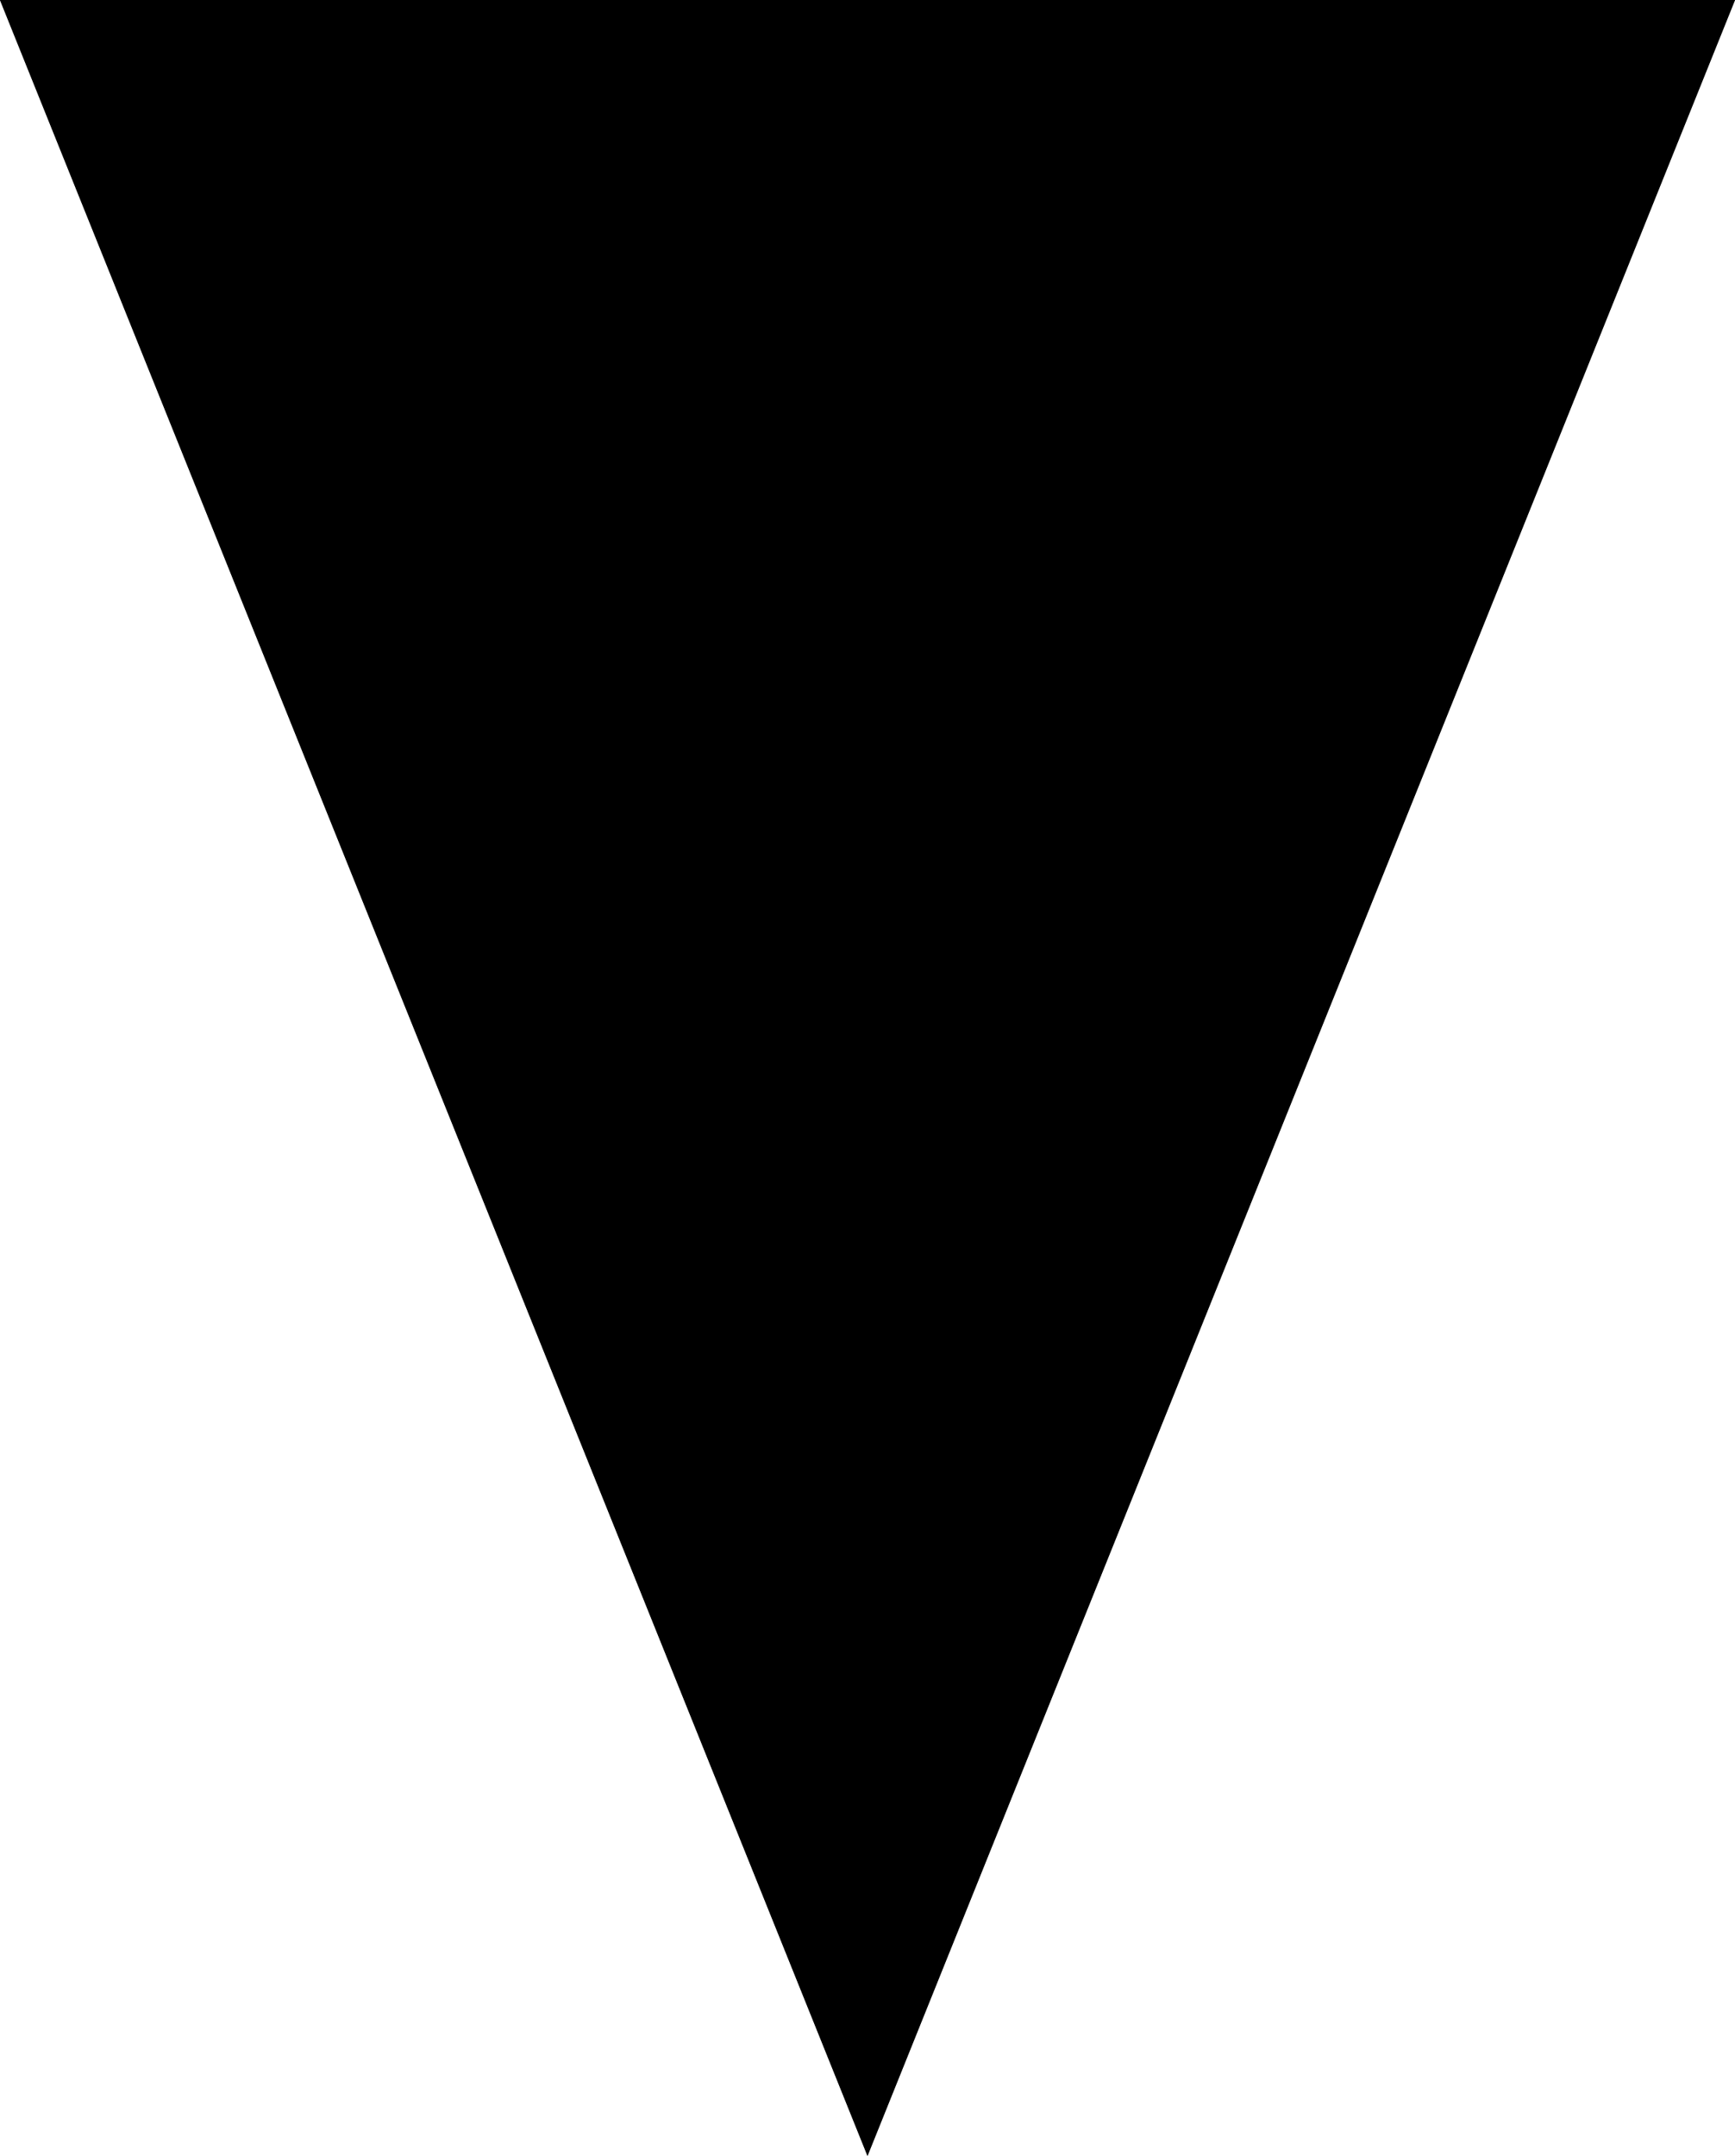 <?xml version="1.0" encoding="utf-8"?>
<!-- Generator: Adobe Illustrator 19.0.0, SVG Export Plug-In . SVG Version: 6.00 Build 0)  -->
<svg version="1.1" id="Layer_1" xmlns="http://www.w3.org/2000/svg" xmlns:xlink="http://www.w3.org/1999/xlink" x="0px" y="0px"
	 viewBox="0 0 129.8 161.2" style="enable-background:new 0 0 129.8 161.2;" xml:space="preserve">
<style type="text/css">
	.st0{fill:none;}
	.st1{fill:#BCBEC0;}
	.st2{fill:#FFFFFF;}
	.st3{fill:#808285;}
	.st4{fill:#A7A9AC;}
	.st5{fill:none;stroke:#231F20;stroke-width:0.95;stroke-linecap:square;}
	.st6{fill:#4D4D4F;}
</style>
<pattern  x="-267.2" y="-142.5" width="82.1" height="82.1" patternUnits="userSpaceOnUse" id="Unnamed_Pattern_1" viewBox="43.8 -87.8 82.1 82.1" style="overflow:visible;">
	<g>
		<polygon class="st0" points="43.8,-5.7 43.8,-87.8 125.9,-87.8 125.9,-5.7 		"/>
		<polygon class="st1" points="43.8,-5.7 43.8,-87.8 125.9,-87.8 125.9,-5.7 		"/>
		<line class="st2" x1="25.9" y1="-10.3" x2="30.5" y2="-5.7"/>
		<line class="st2" x1="25.9" y1="-5.7" x2="30.5" y2="-10.3"/>
		<polygon class="st3" points="129.3,-43.3 129.3,-47.9 38.1,-47.9 38.1,-43.3 		"/>
		<polygon class="st3" points="129.3,-16 129.3,-20.5 38.1,-20.5 38.1,-16 		"/>
		<polygon class="st3" points="129.3,-70.7 129.3,-75.2 38.1,-75.2 38.1,-70.7 		"/>
		<polygon class="st3" points="129.3,-52.4 129.3,-57 38.1,-57 38.1,-52.4 		"/>
		<polygon class="st3" points="129.3,-25.1 129.3,-29.6 38.1,-29.6 38.1,-25.1 		"/>
		<polygon class="st3" points="129.3,-79.8 129.3,-84.4 38.1,-84.4 38.1,-79.8 		"/>
		<polygon class="st4" points="25.9,-70.7 25.9,-75.2 16.8,-75.2 16.8,-70.7 		"/>
		<polygon class="st3" points="86,-91.2 81.4,-91.2 81.4,0 86,0 		"/>
		<polygon class="st3" points="113.3,-91.2 108.8,-91.2 108.8,0 113.3,0 		"/>
		<polygon class="st3" points="58.6,-91.2 54.1,-91.2 54.1,0 58.6,0 		"/>
		<polygon class="st3" points="95.1,-91.2 90.5,-91.2 90.5,0 95.1,0 		"/>
		<polygon class="st3" points="122.5,-91.2 117.9,-91.2 117.9,0 122.5,0 		"/>
		<polygon class="st3" points="67.7,-91.2 63.2,-91.2 63.2,0 67.7,0 		"/>
		<polygon class="st4" points="15.3,-76.8 15.3,-85.9 10.7,-85.9 10.7,-76.8 		"/>
		<line class="st5" x1="43" y1="-36.5" x2="126.6" y2="-36.5"/>
		<line class="st5" x1="43" y1="-9.1" x2="126.6" y2="-9.1"/>
		<line class="st5" x1="43" y1="-63.8" x2="126.6" y2="-63.8"/>
		<line class="st5" x1="0.5" y1="-63.8" x2="31.3" y2="-63.8"/>
		<line class="st5" x1="74.6" y1="-88.5" x2="74.6" y2="-4.9"/>
		<line class="st5" x1="101.9" y1="-88.5" x2="101.9" y2="-4.9"/>
		<line class="st5" x1="47.2" y1="-88.5" x2="47.2" y2="-4.9"/>
		<line class="st5" x1="3.9" y1="-91.2" x2="3.9" y2="-60.4"/>
		<polygon class="st6" points="15.3,-70.7 15.3,-75.2 10.7,-75.2 10.7,-70.7 		"/>
		<polygon class="st6" points="58.6,-70.7 58.6,-75.2 54.1,-75.2 54.1,-70.7 		"/>
		<polygon class="st6" points="67.7,-79.8 67.7,-84.4 63.2,-84.4 63.2,-79.8 		"/>
		<polygon class="st6" points="67.7,-70.7 67.7,-75.2 63.2,-75.2 63.2,-70.7 		"/>
		<polygon class="st6" points="58.6,-79.8 58.6,-84.4 54.1,-84.4 54.1,-79.8 		"/>
		<polygon class="st6" points="86,-70.7 86,-75.2 81.4,-75.2 81.4,-70.7 		"/>
		<polygon class="st6" points="95.1,-79.8 95.1,-84.4 90.5,-84.4 90.5,-79.8 		"/>
		<polygon class="st6" points="95.1,-70.7 95.1,-75.2 90.5,-75.2 90.5,-70.7 		"/>
		<polygon class="st6" points="86,-79.8 86,-84.4 81.4,-84.4 81.4,-79.8 		"/>
		<polygon class="st6" points="113.3,-70.7 113.3,-75.2 108.8,-75.2 108.8,-70.7 		"/>
		<polygon class="st6" points="122.5,-79.8 122.5,-84.4 117.9,-84.4 117.9,-79.8 		"/>
		<polygon class="st6" points="122.5,-70.7 122.5,-75.2 117.9,-75.2 117.9,-70.7 		"/>
		<polygon class="st6" points="113.3,-79.8 113.3,-84.4 108.8,-84.4 108.8,-79.8 		"/>
		<polygon class="st6" points="58.6,-43.3 58.6,-47.9 54.1,-47.9 54.1,-43.3 		"/>
		<polygon class="st6" points="67.7,-52.4 67.7,-57 63.2,-57 63.2,-52.4 		"/>
		<polygon class="st6" points="67.7,-43.3 67.7,-47.9 63.2,-47.9 63.2,-43.3 		"/>
		<polygon class="st6" points="58.6,-52.4 58.6,-57 54.1,-57 54.1,-52.4 		"/>
		<polygon class="st6" points="86,-43.3 86,-47.9 81.4,-47.9 81.4,-43.3 		"/>
		<polygon class="st6" points="95.1,-52.4 95.1,-57 90.5,-57 90.5,-52.4 		"/>
		<polygon class="st6" points="95.1,-43.3 95.1,-47.9 90.5,-47.9 90.5,-43.3 		"/>
		<polygon class="st6" points="86,-52.4 86,-57 81.4,-57 81.4,-52.4 		"/>
		<polygon class="st6" points="113.3,-43.3 113.3,-47.9 108.8,-47.9 108.8,-43.3 		"/>
		<polygon class="st6" points="122.5,-52.4 122.5,-57 117.9,-57 117.9,-52.4 		"/>
		<polygon class="st6" points="122.5,-43.3 122.5,-47.9 117.9,-47.9 117.9,-43.3 		"/>
		<polygon class="st6" points="113.3,-52.4 113.3,-57 108.8,-57 108.8,-52.4 		"/>
		<polygon class="st6" points="58.6,-16 58.6,-20.5 54.1,-20.5 54.1,-16 		"/>
		<polygon class="st6" points="67.7,-25.1 67.7,-29.6 63.2,-29.6 63.2,-25.1 		"/>
		<polygon class="st6" points="67.7,-16 67.7,-20.5 63.2,-20.5 63.2,-16 		"/>
		<polygon class="st6" points="58.6,-25.1 58.6,-29.6 54.1,-29.6 54.1,-25.1 		"/>
		<polygon class="st6" points="86,-16 86,-20.5 81.4,-20.5 81.4,-16 		"/>
		<polygon class="st6" points="95.1,-25.1 95.1,-29.6 90.5,-29.6 90.5,-25.1 		"/>
		<polygon class="st6" points="95.1,-16 95.1,-20.5 90.5,-20.5 90.5,-16 		"/>
		<polygon class="st6" points="86,-25.1 86,-29.6 81.4,-29.6 81.4,-25.1 		"/>
		<polygon class="st6" points="113.3,-16 113.3,-20.5 108.8,-20.5 108.8,-16 		"/>
		<polygon class="st6" points="122.5,-25.1 122.5,-29.6 117.9,-29.6 117.9,-25.1 		"/>
		<polygon class="st6" points="122.5,-16 122.5,-20.5 117.9,-20.5 117.9,-16 		"/>
		<polygon class="st6" points="113.3,-25.1 113.3,-29.6 108.8,-29.6 108.8,-25.1 		"/>
	</g>
</pattern>
<g id="Arrow_1">
	<g id="XMLID_2_">
		<g id="XMLID_63_">
			<g id="XMLID_64_">
				<polygon id="XMLID_65_" points="0,0 64.9,161.2 129.8,0 				"/>
			</g>
		</g>
		<g id="XMLID_60_">
			<g id="XMLID_61_">
				<polygon id="XMLID_62_" points="0,0 64.9,161.2 129.8,0 				"/>
			</g>
		</g>
	</g>
</g>
</svg>
